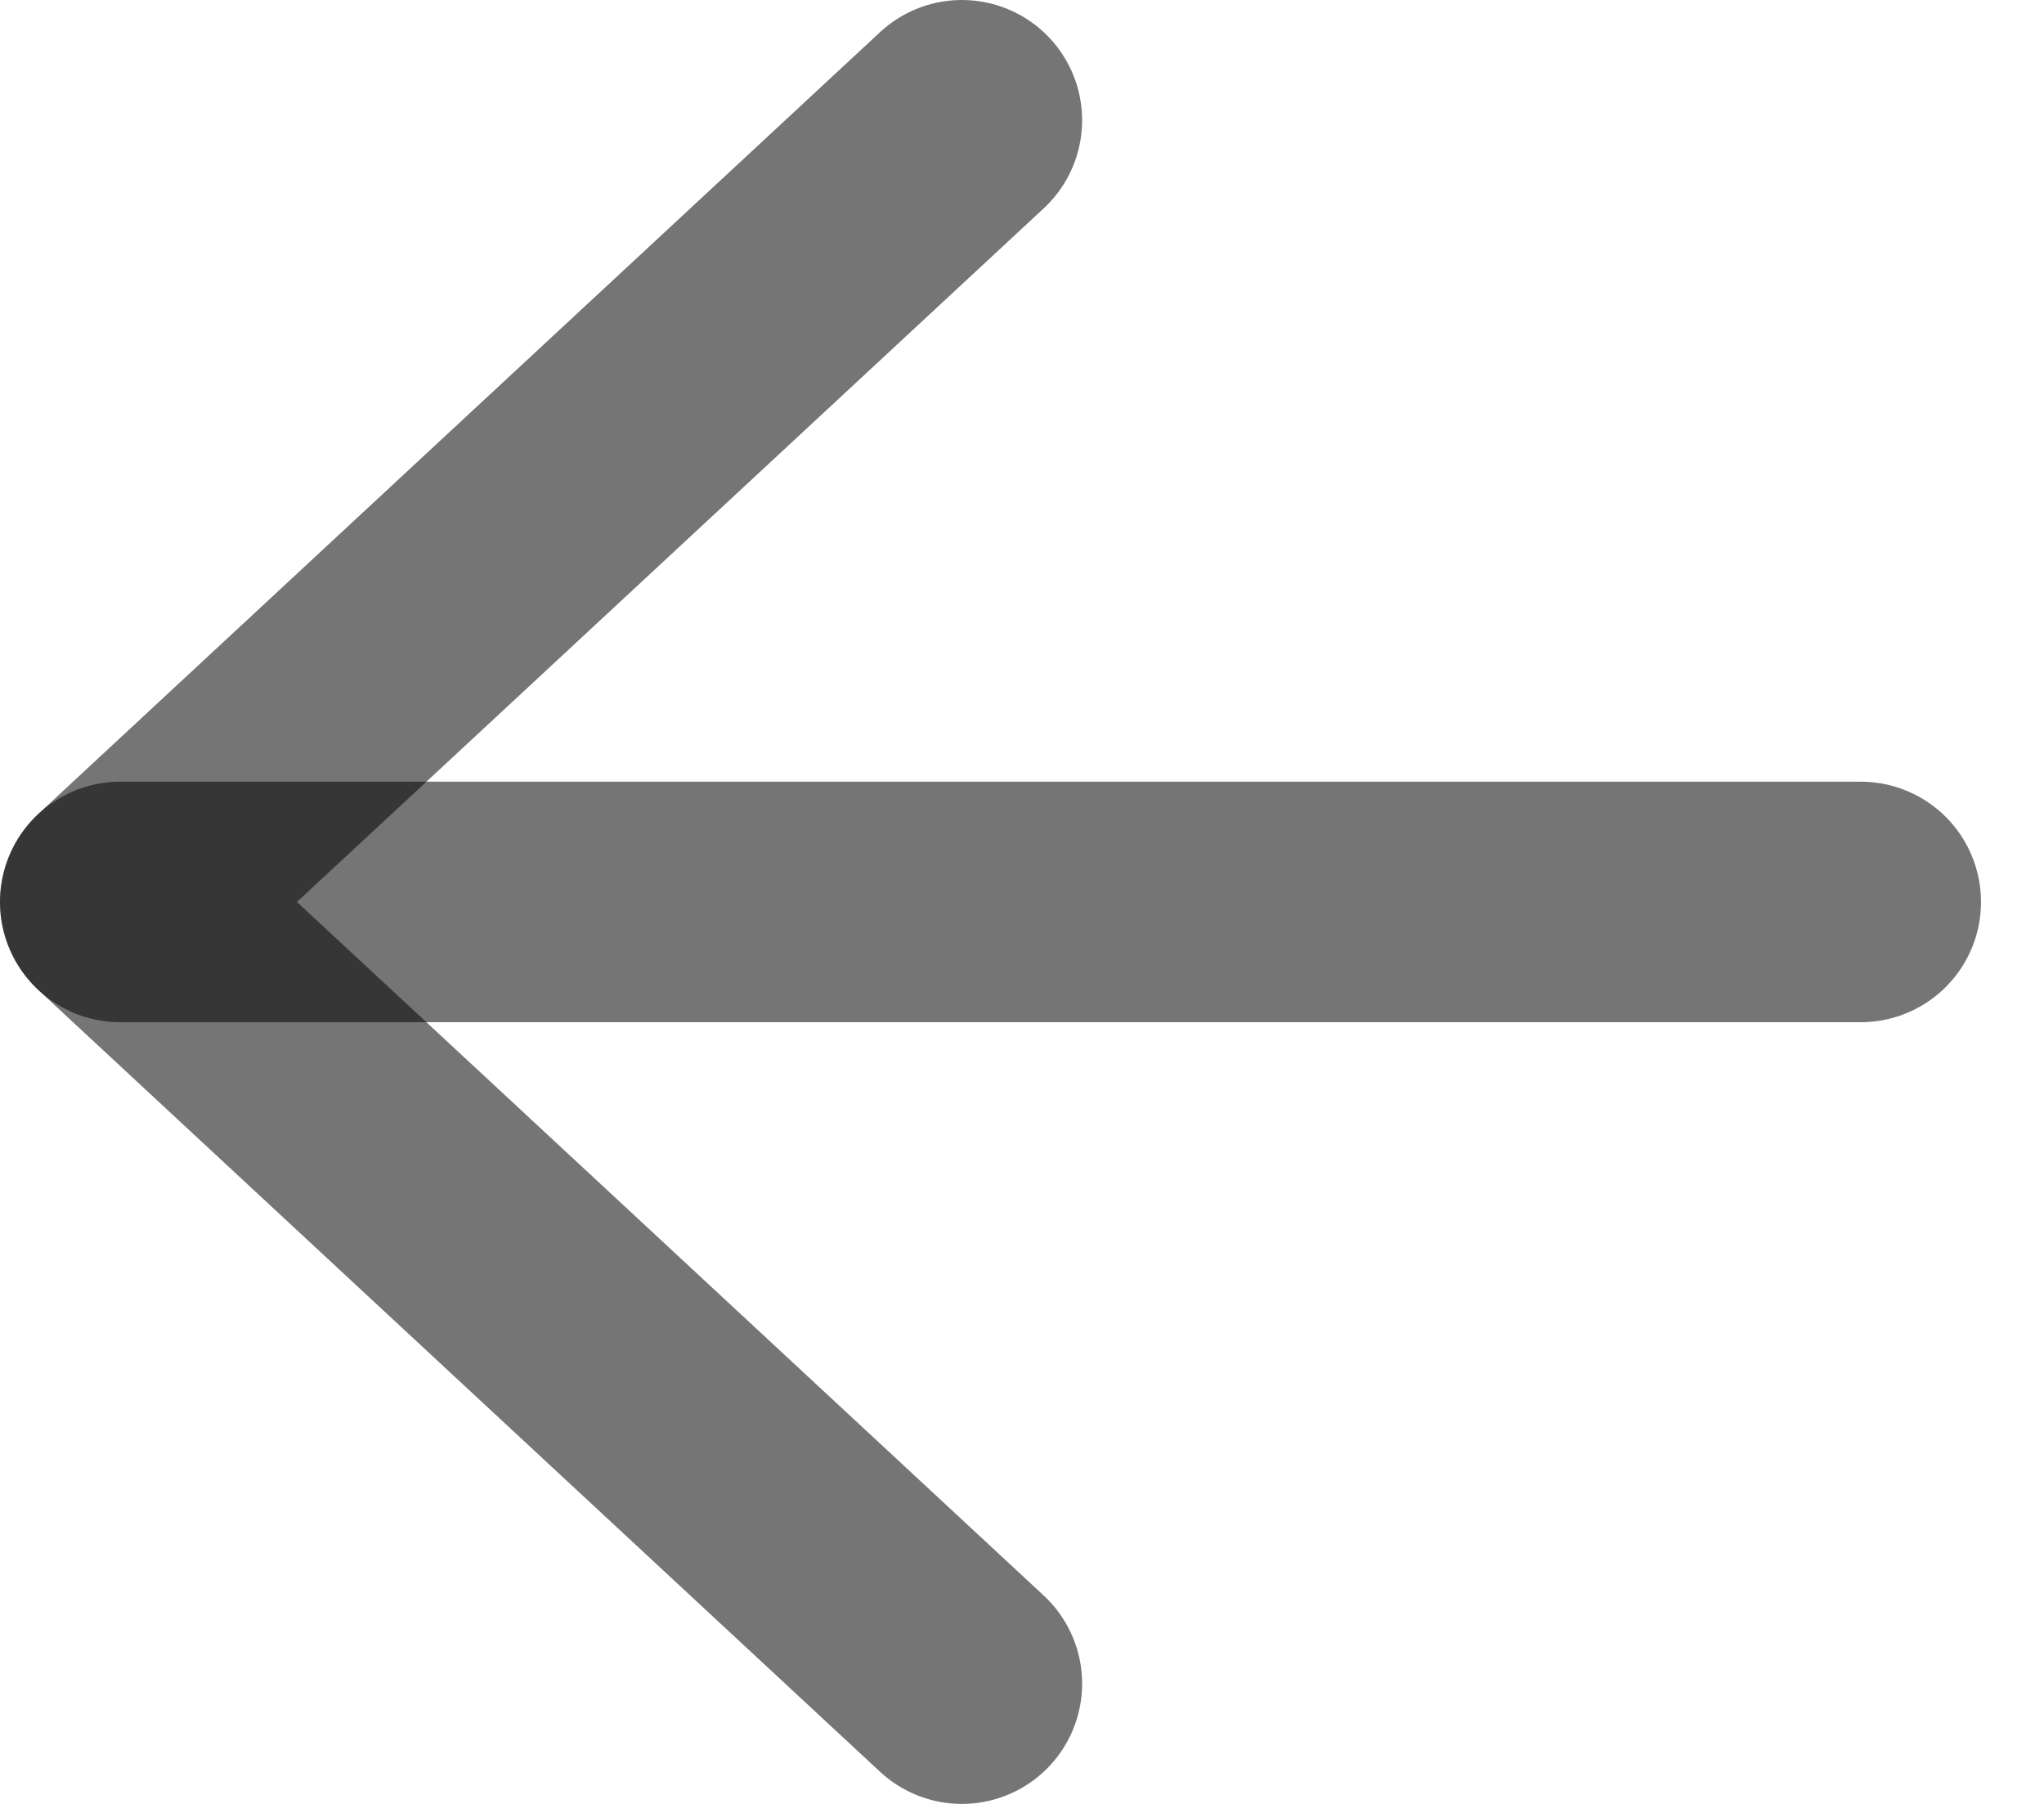 <?xml version="1.0" encoding="UTF-8"?>
<svg width="17px" height="15px" viewBox="0 0 17 15" version="1.1" xmlns="http://www.w3.org/2000/svg" xmlns:xlink="http://www.w3.org/1999/xlink">
    <!-- Generator: Sketch 46.2 (44496) - http://www.bohemiancoding.com/sketch -->
    <title>ic_back</title>
    <desc>Created with Sketch.</desc>
    <defs></defs>
    <g id="Page-1" stroke="none" stroke-width="1" fill="none" fill-rule="evenodd" stroke-linecap="round" stroke-opacity="0.54">
        <g id="1.2-place-detail(with-label)" transform="translate(-47, -46)" stroke="#000000" stroke-width="2">
            <g id="search" transform="translate(26, 25)">
                <g id="ic_back" transform="translate(22, 22)">
                    <polyline id="Path-2" stroke-linejoin="round" transform="translate(3.5, 6.5) scale(-1, 1) translate(-3.5, -6.5) " points="0 0 7 6.5 0 13"></polyline>
                    <path d="M0,6.5 L14.476,6.5" id="Path-5"></path>
                </g>
            </g>
        </g>
    </g>
</svg>